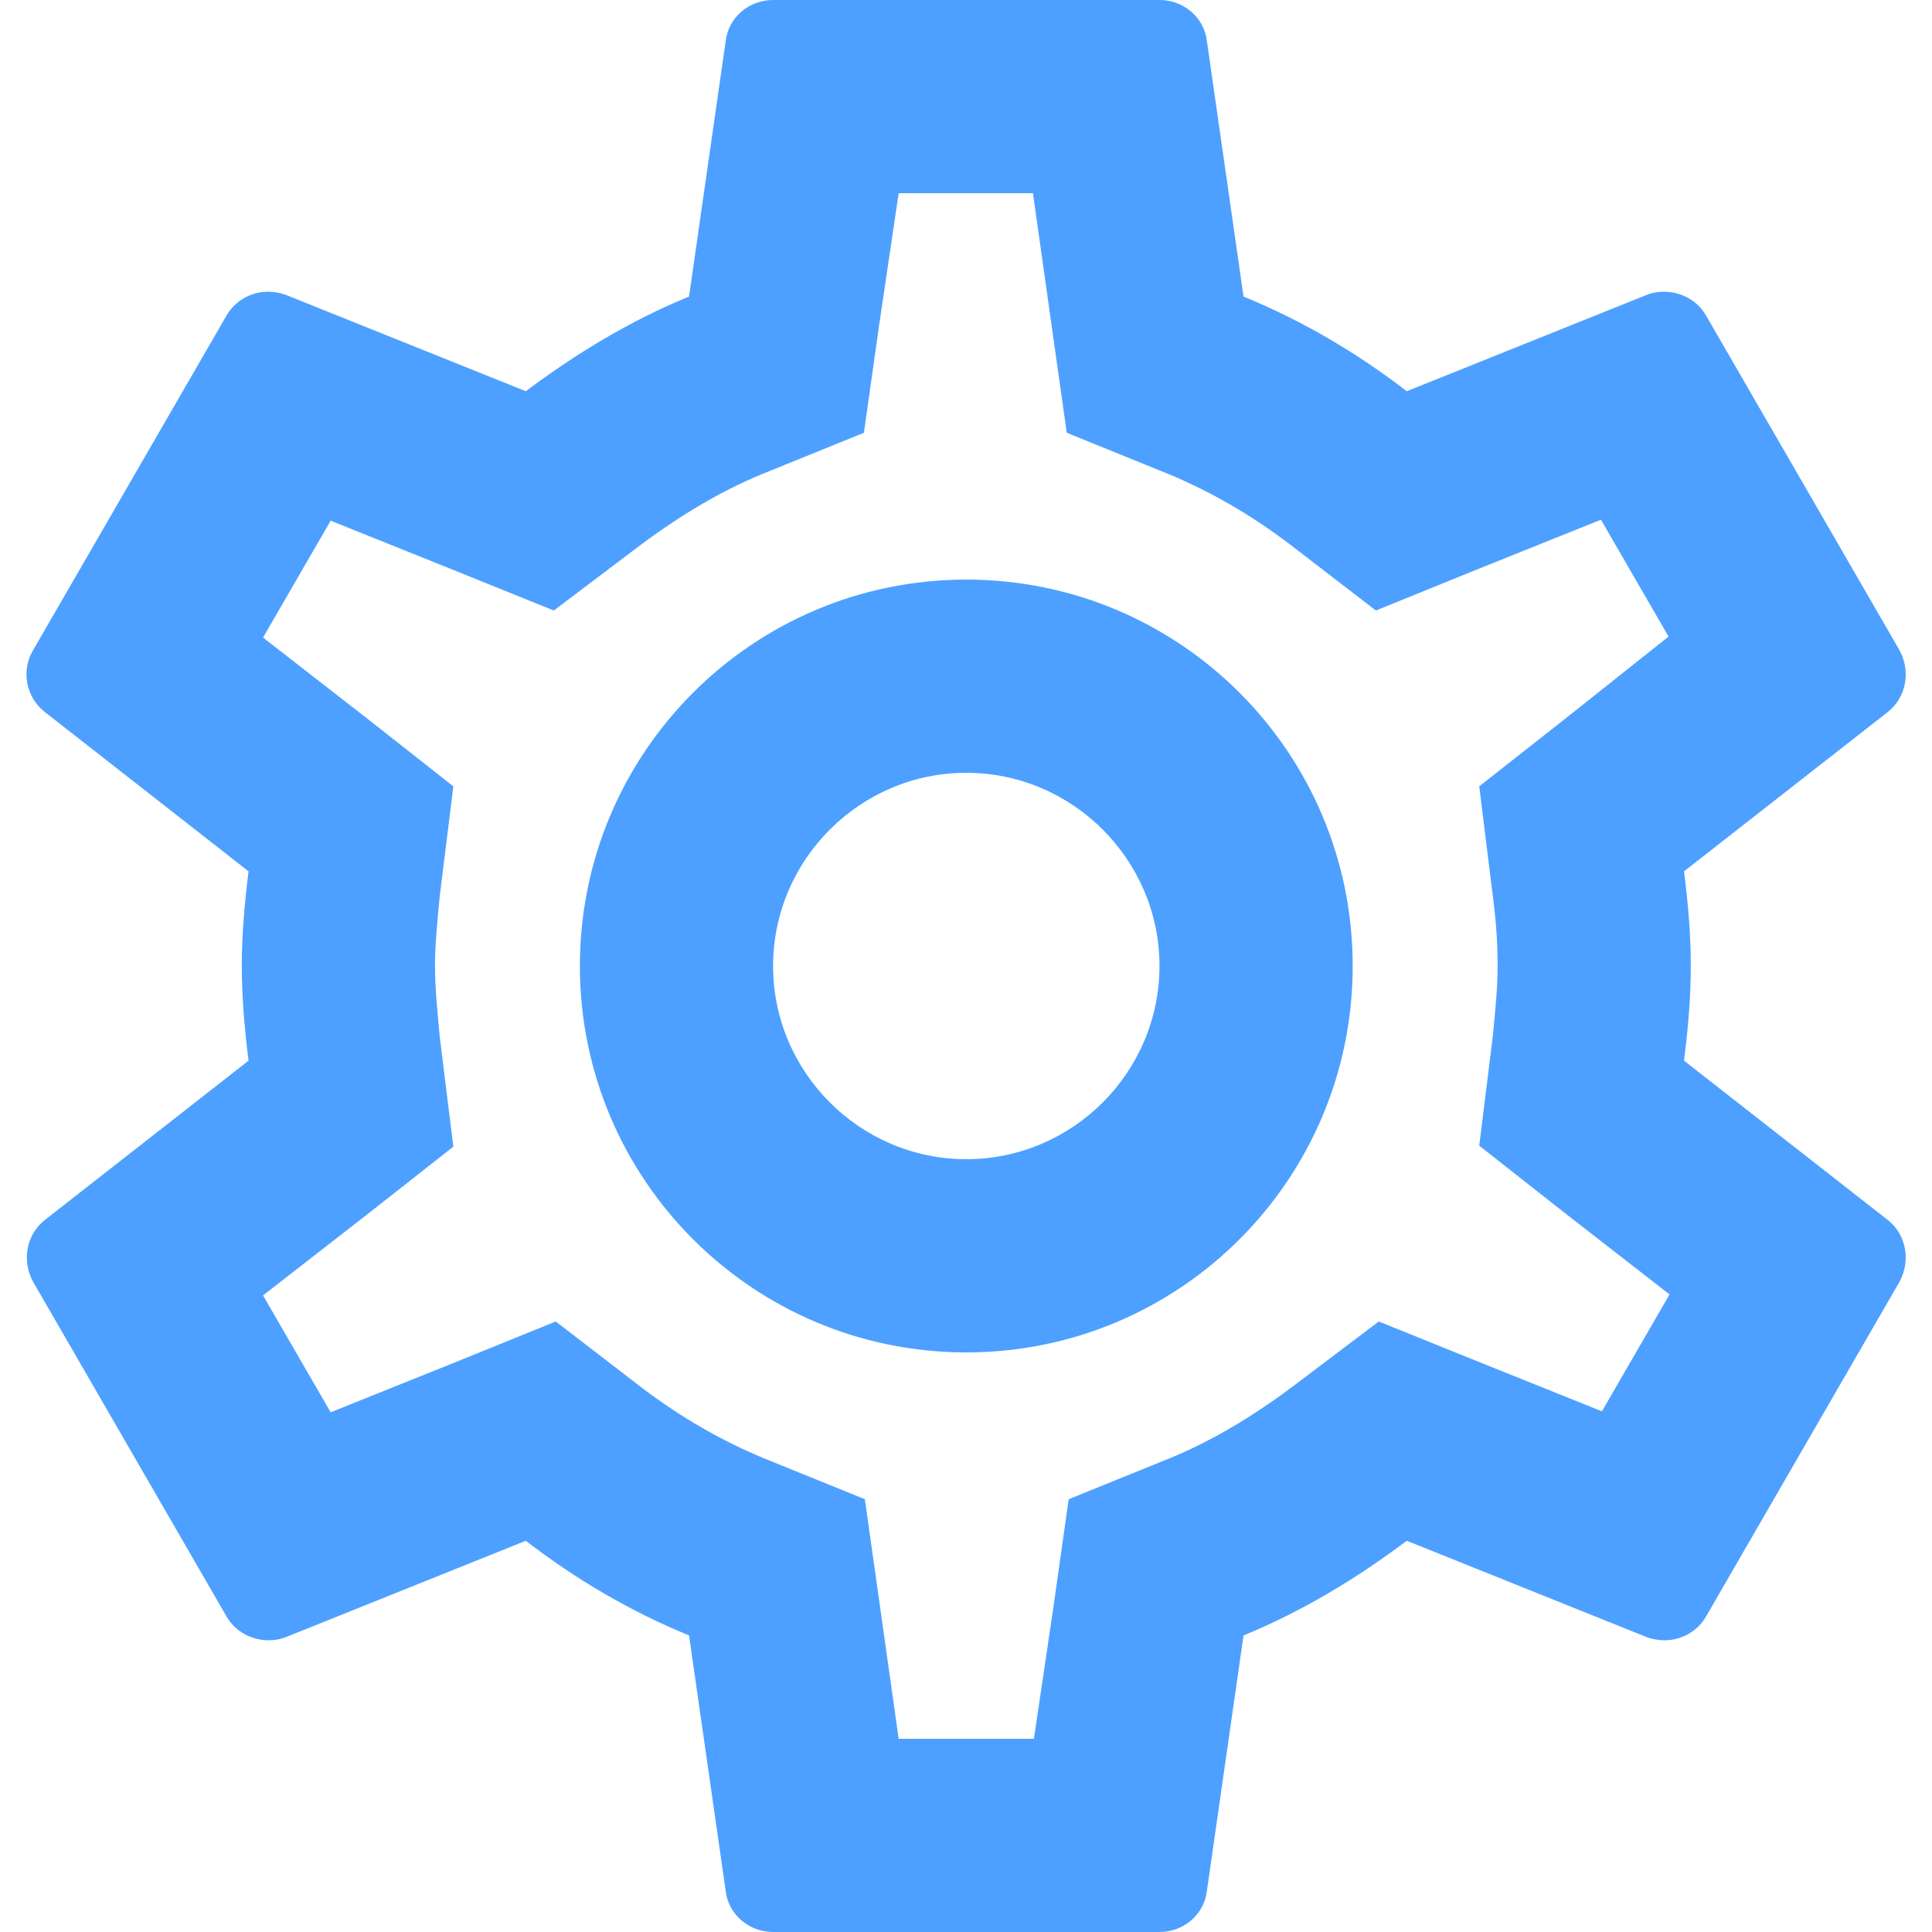 <svg width="20" height="20" viewBox="0 0 20 20" fill="none" xmlns="http://www.w3.org/2000/svg">
<path d="M17.433 10.98C17.473 10.66 17.503 10.34 17.503 10C17.503 9.66 17.473 9.34 17.433 9.02L19.543 7.37C19.733 7.22 19.783 6.95 19.663 6.73L17.663 3.27C17.573 3.11 17.403 3.02 17.223 3.02C17.163 3.02 17.103 3.03 17.053 3.05L14.563 4.05C14.043 3.65 13.483 3.32 12.873 3.07L12.493 0.42C12.463 0.18 12.253 0 12.003 0H8.003C7.753 0 7.543 0.18 7.513 0.42L7.133 3.07C6.523 3.32 5.963 3.66 5.443 4.05L2.953 3.05C2.893 3.03 2.833 3.02 2.773 3.02C2.603 3.02 2.433 3.11 2.343 3.27L0.343 6.73C0.213 6.95 0.273 7.22 0.463 7.37L2.573 9.02C2.533 9.34 2.503 9.67 2.503 10C2.503 10.33 2.533 10.66 2.573 10.98L0.463 12.63C0.273 12.78 0.223 13.05 0.343 13.27L2.343 16.73C2.433 16.89 2.603 16.98 2.783 16.98C2.843 16.98 2.903 16.97 2.953 16.95L5.443 15.95C5.963 16.35 6.523 16.68 7.133 16.93L7.513 19.58C7.543 19.82 7.753 20 8.003 20H12.003C12.253 20 12.463 19.82 12.493 19.58L12.873 16.93C13.483 16.68 14.043 16.34 14.563 15.95L17.053 16.95C17.113 16.97 17.173 16.98 17.233 16.98C17.403 16.98 17.573 16.89 17.663 16.73L19.663 13.27C19.783 13.05 19.733 12.78 19.543 12.63L17.433 10.98ZM15.453 9.27C15.493 9.58 15.503 9.79 15.503 10C15.503 10.21 15.483 10.43 15.453 10.73L15.313 11.86L16.203 12.56L17.283 13.4L16.583 14.61L15.313 14.1L14.273 13.68L13.373 14.36C12.943 14.68 12.533 14.92 12.123 15.09L11.063 15.52L10.903 16.65L10.703 18H9.303L8.953 15.52L7.893 15.09C7.463 14.91 7.063 14.68 6.663 14.38L5.753 13.68L4.693 14.11L3.423 14.62L2.723 13.41L3.803 12.57L4.693 11.87L4.553 10.74C4.523 10.43 4.503 10.2 4.503 10C4.503 9.8 4.523 9.57 4.553 9.27L4.693 8.14L3.803 7.44L2.723 6.6L3.423 5.39L4.693 5.9L5.733 6.32L6.633 5.64C7.063 5.32 7.473 5.08 7.883 4.91L8.943 4.48L9.103 3.35L9.303 2H10.693L11.043 4.48L12.103 4.91C12.533 5.09 12.933 5.32 13.333 5.62L14.243 6.32L15.303 5.89L16.573 5.38L17.273 6.59L16.203 7.44L15.313 8.14L15.453 9.27ZM10.003 6C7.793 6 6.003 7.79 6.003 10C6.003 12.21 7.793 14 10.003 14C12.213 14 14.003 12.21 14.003 10C14.003 7.79 12.213 6 10.003 6ZM10.003 12C8.903 12 8.003 11.1 8.003 10C8.003 8.9 8.903 8 10.003 8C11.103 8 12.003 8.9 12.003 10C12.003 11.1 11.103 12 10.003 12Z" fill="#4DA0FF"/>
</svg>
